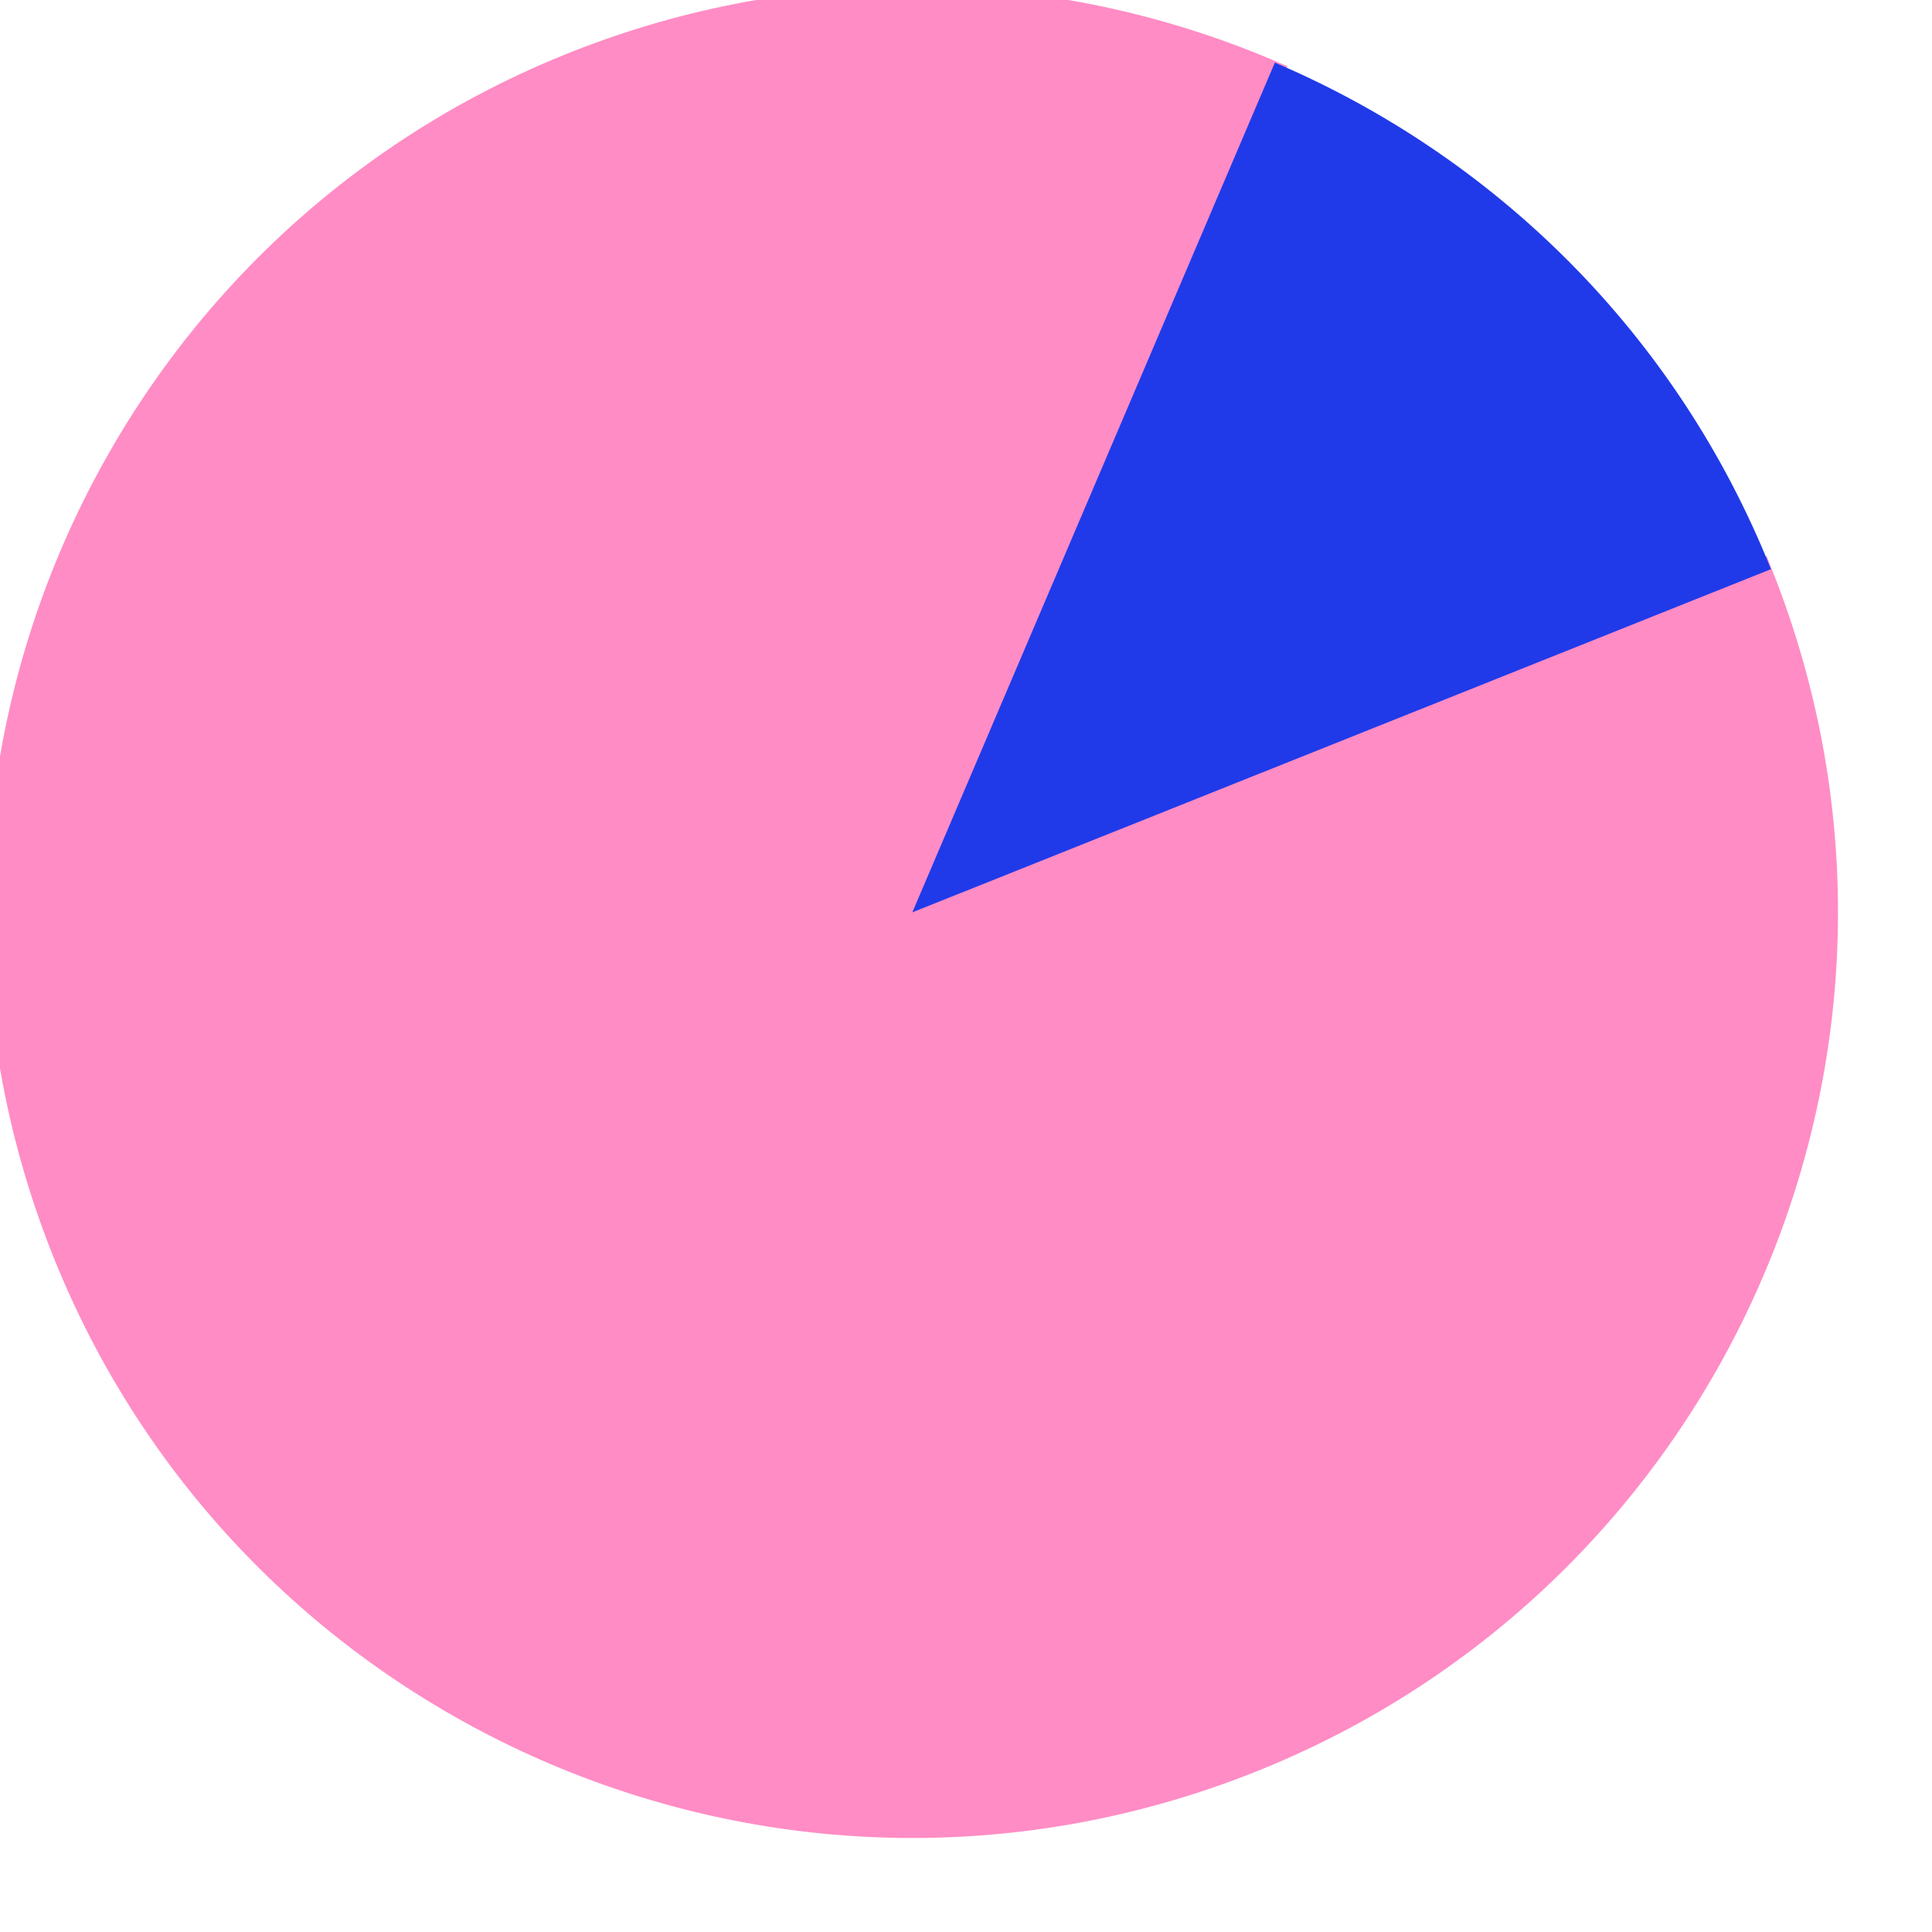 <svg width="432" height="432" viewBox="0 0 432 432" fill="none" xmlns="http://www.w3.org/2000/svg">
<g clip-path="url(#clip0_221_40972)">
<path d="M204.008 204.008L283.954 16.386C237.988 -3.214 184.774 -6.073 134.12 12.396C28.306 50.998 -26.188 168.066 12.397 273.88C50.998 379.693 168.066 434.187 273.88 395.602C379.694 357.001 434.188 239.933 395.603 134.119C394.888 132.141 394.123 130.196 393.359 128.251L204.008 204.024V204.008Z" fill="#FF8CC5" stroke="#FF8CC5" stroke-width="5.966" stroke-miterlimit="10"/>
<path d="M396 127.283C374.845 74.404 334.017 34.859 285.065 14L204 204L396 127.266V127.283Z" fill="#203AE9"/>
</g>
<defs>
<clipPath id="clip0_221_40972">
<rect width="432" height="432" fill="white"/>
</clipPath>
</defs>
</svg>
